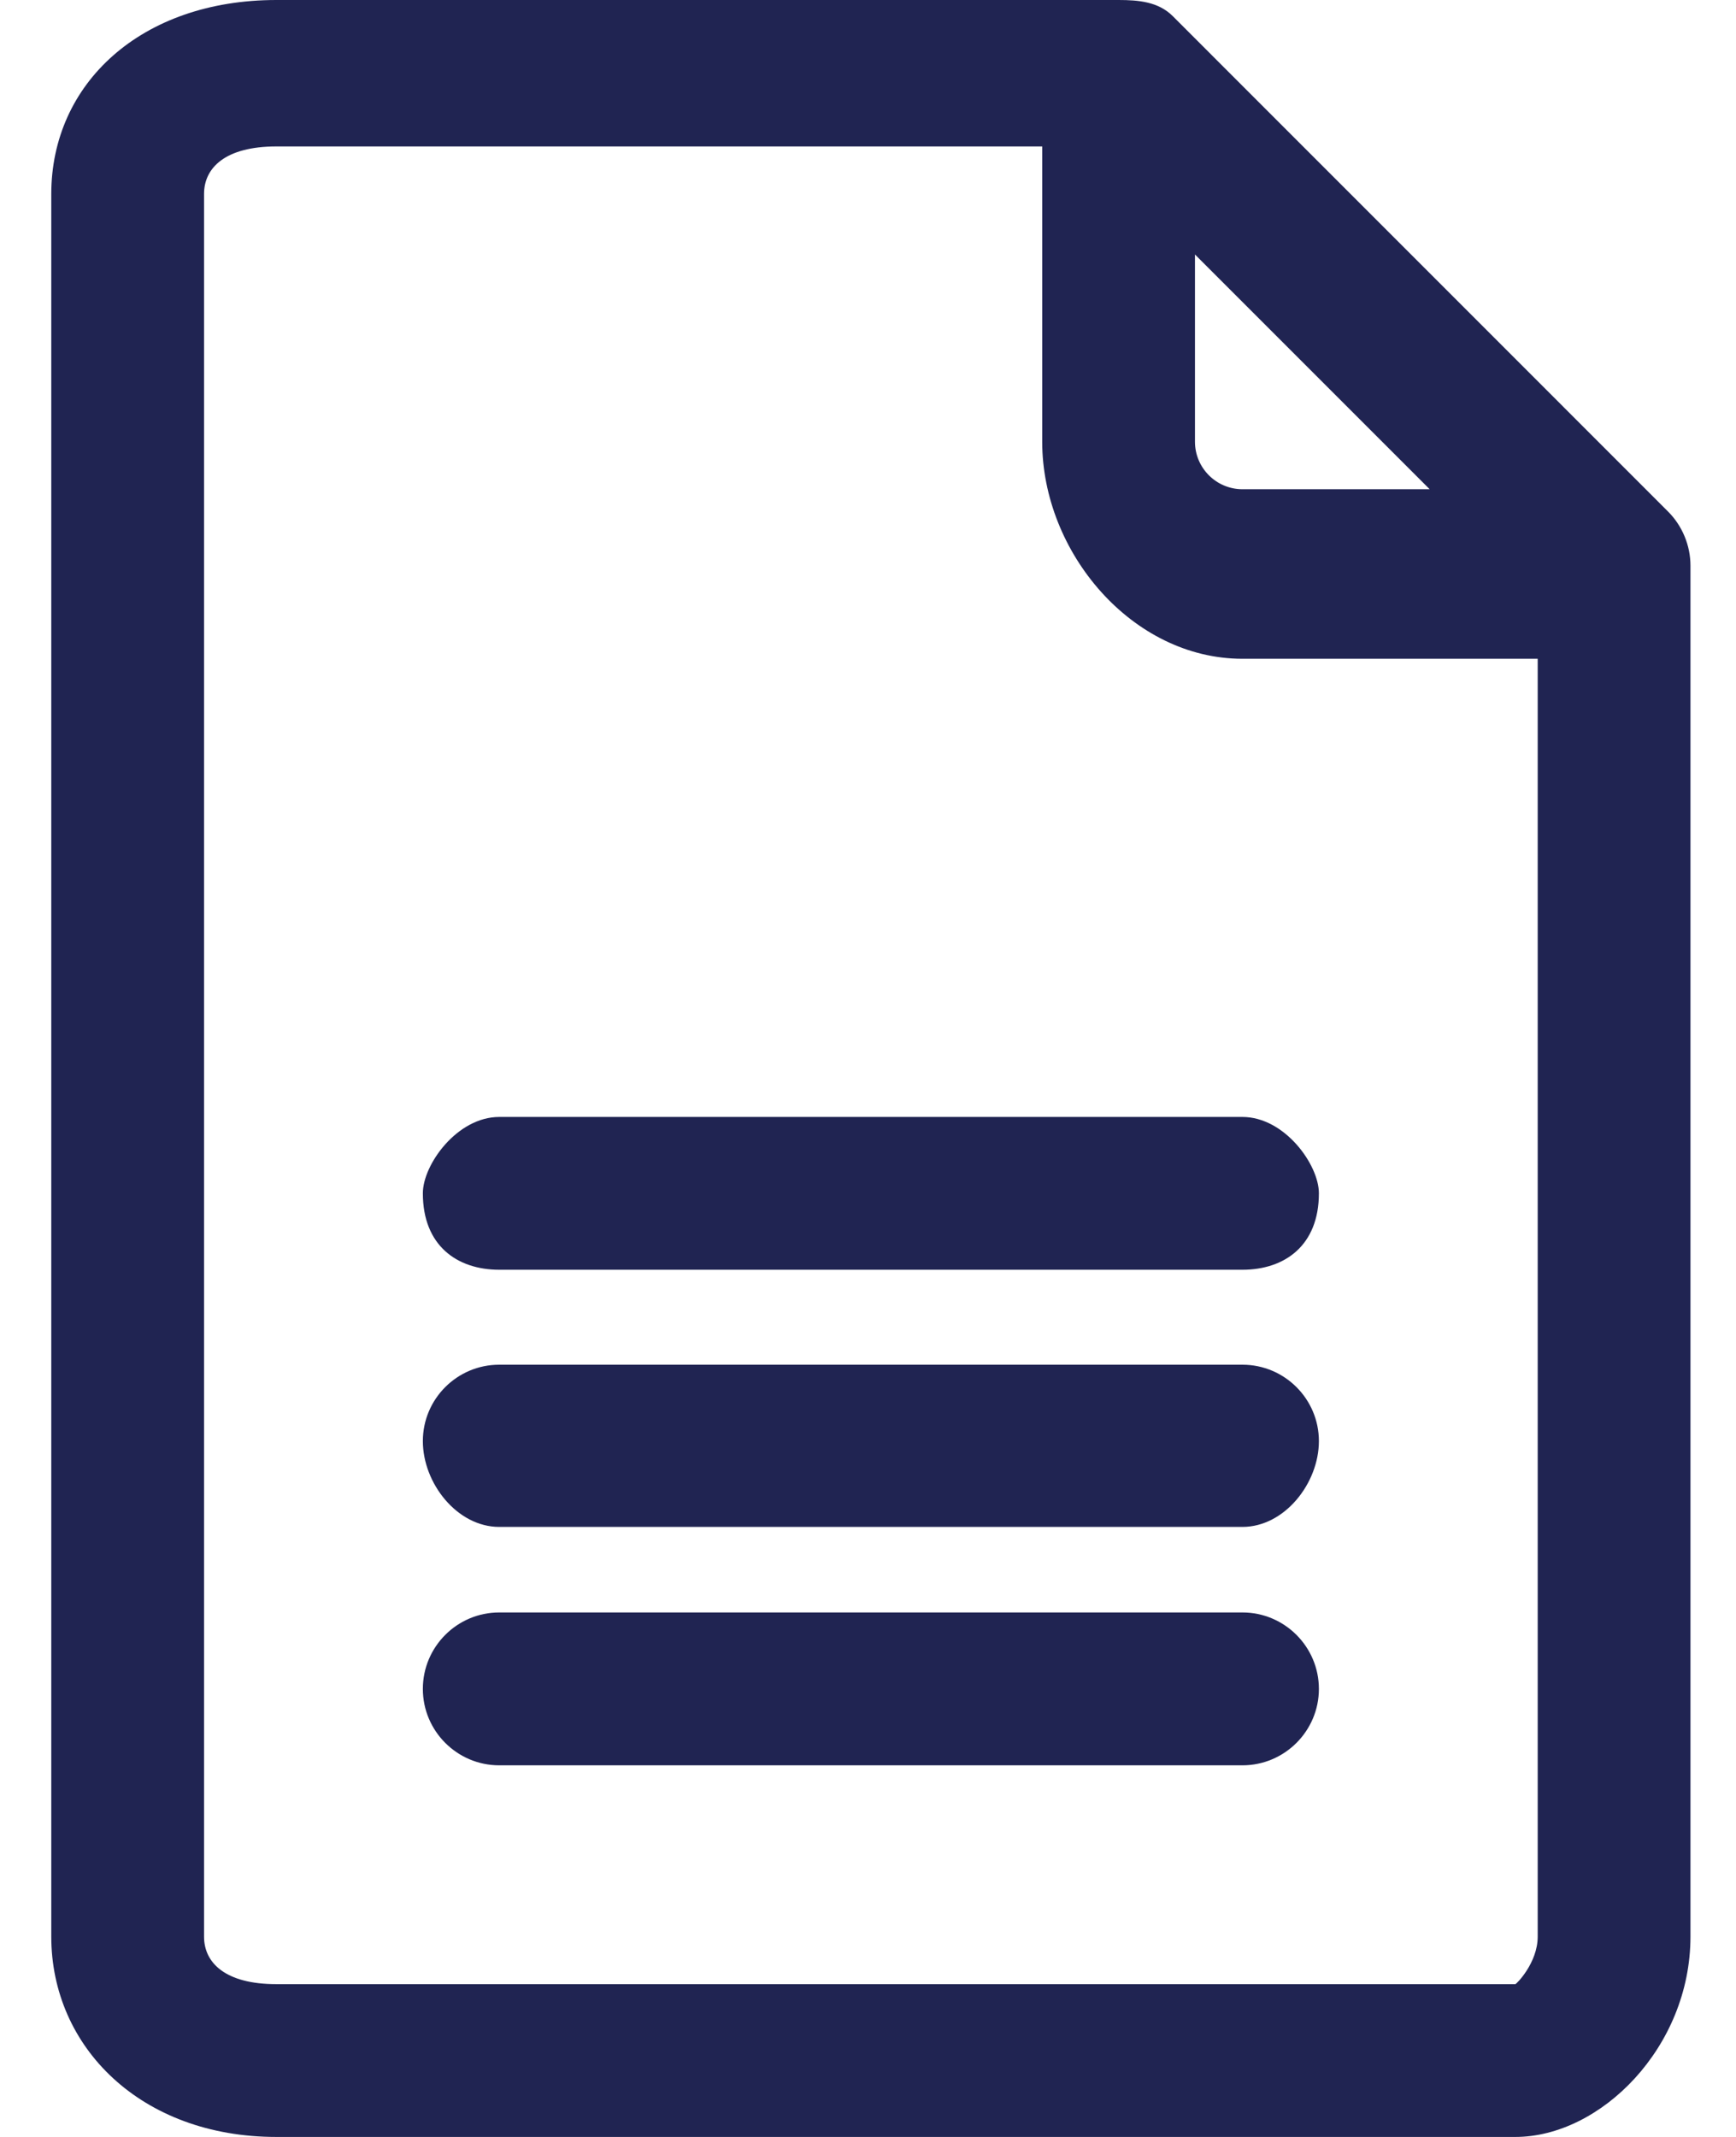 <svg width="26" height="32" viewBox="0 0 26 32" fill="none" xmlns="http://www.w3.org/2000/svg">
<path fill-rule="evenodd" clip-rule="evenodd" d="M22.695 32H4.139C2.113 32 0.768 30.655 0.768 29.001V2.904C0.768 1.251 2.113 0 4.139 0H16.753C17.054 0 17.349 0.027 17.563 0.24L24.983 7.661C25.196 7.874 25.318 8.169 25.318 8.47V29.001C25.318 30.655 23.973 32 22.695 32ZM17.897 3.811V6.615C17.897 7.007 18.216 7.326 18.608 7.326H21.412L17.897 3.811ZM23.03 9.865H18.608C16.954 9.865 15.609 8.268 15.609 6.615V2.193H4.139C3.375 2.193 3.056 2.512 3.056 2.904V29.001C3.056 29.393 3.375 29.712 4.139 29.712H22.695C22.711 29.712 23.03 29.393 23.03 29.001V9.865ZM18.608 26.435H7.477C6.846 26.435 6.333 25.921 6.333 25.291C6.333 24.66 6.846 24.146 7.477 24.146H18.608C19.239 24.146 19.753 24.66 19.753 25.291C19.753 25.921 19.239 26.435 18.608 26.435ZM18.608 22.865H7.477C6.846 22.865 6.333 22.211 6.333 21.58C6.333 20.949 6.846 20.436 7.477 20.436H18.608C19.239 20.436 19.753 20.949 19.753 21.58C19.753 22.211 19.239 22.865 18.608 22.865ZM18.608 19.014H7.477C6.846 19.014 6.333 18.653 6.333 17.869C6.333 17.44 6.846 16.726 7.477 16.726H18.608C19.239 16.726 19.753 17.44 19.753 17.869C19.753 18.653 19.239 19.014 18.608 19.014Z" fill="#202452"/>
</svg>
